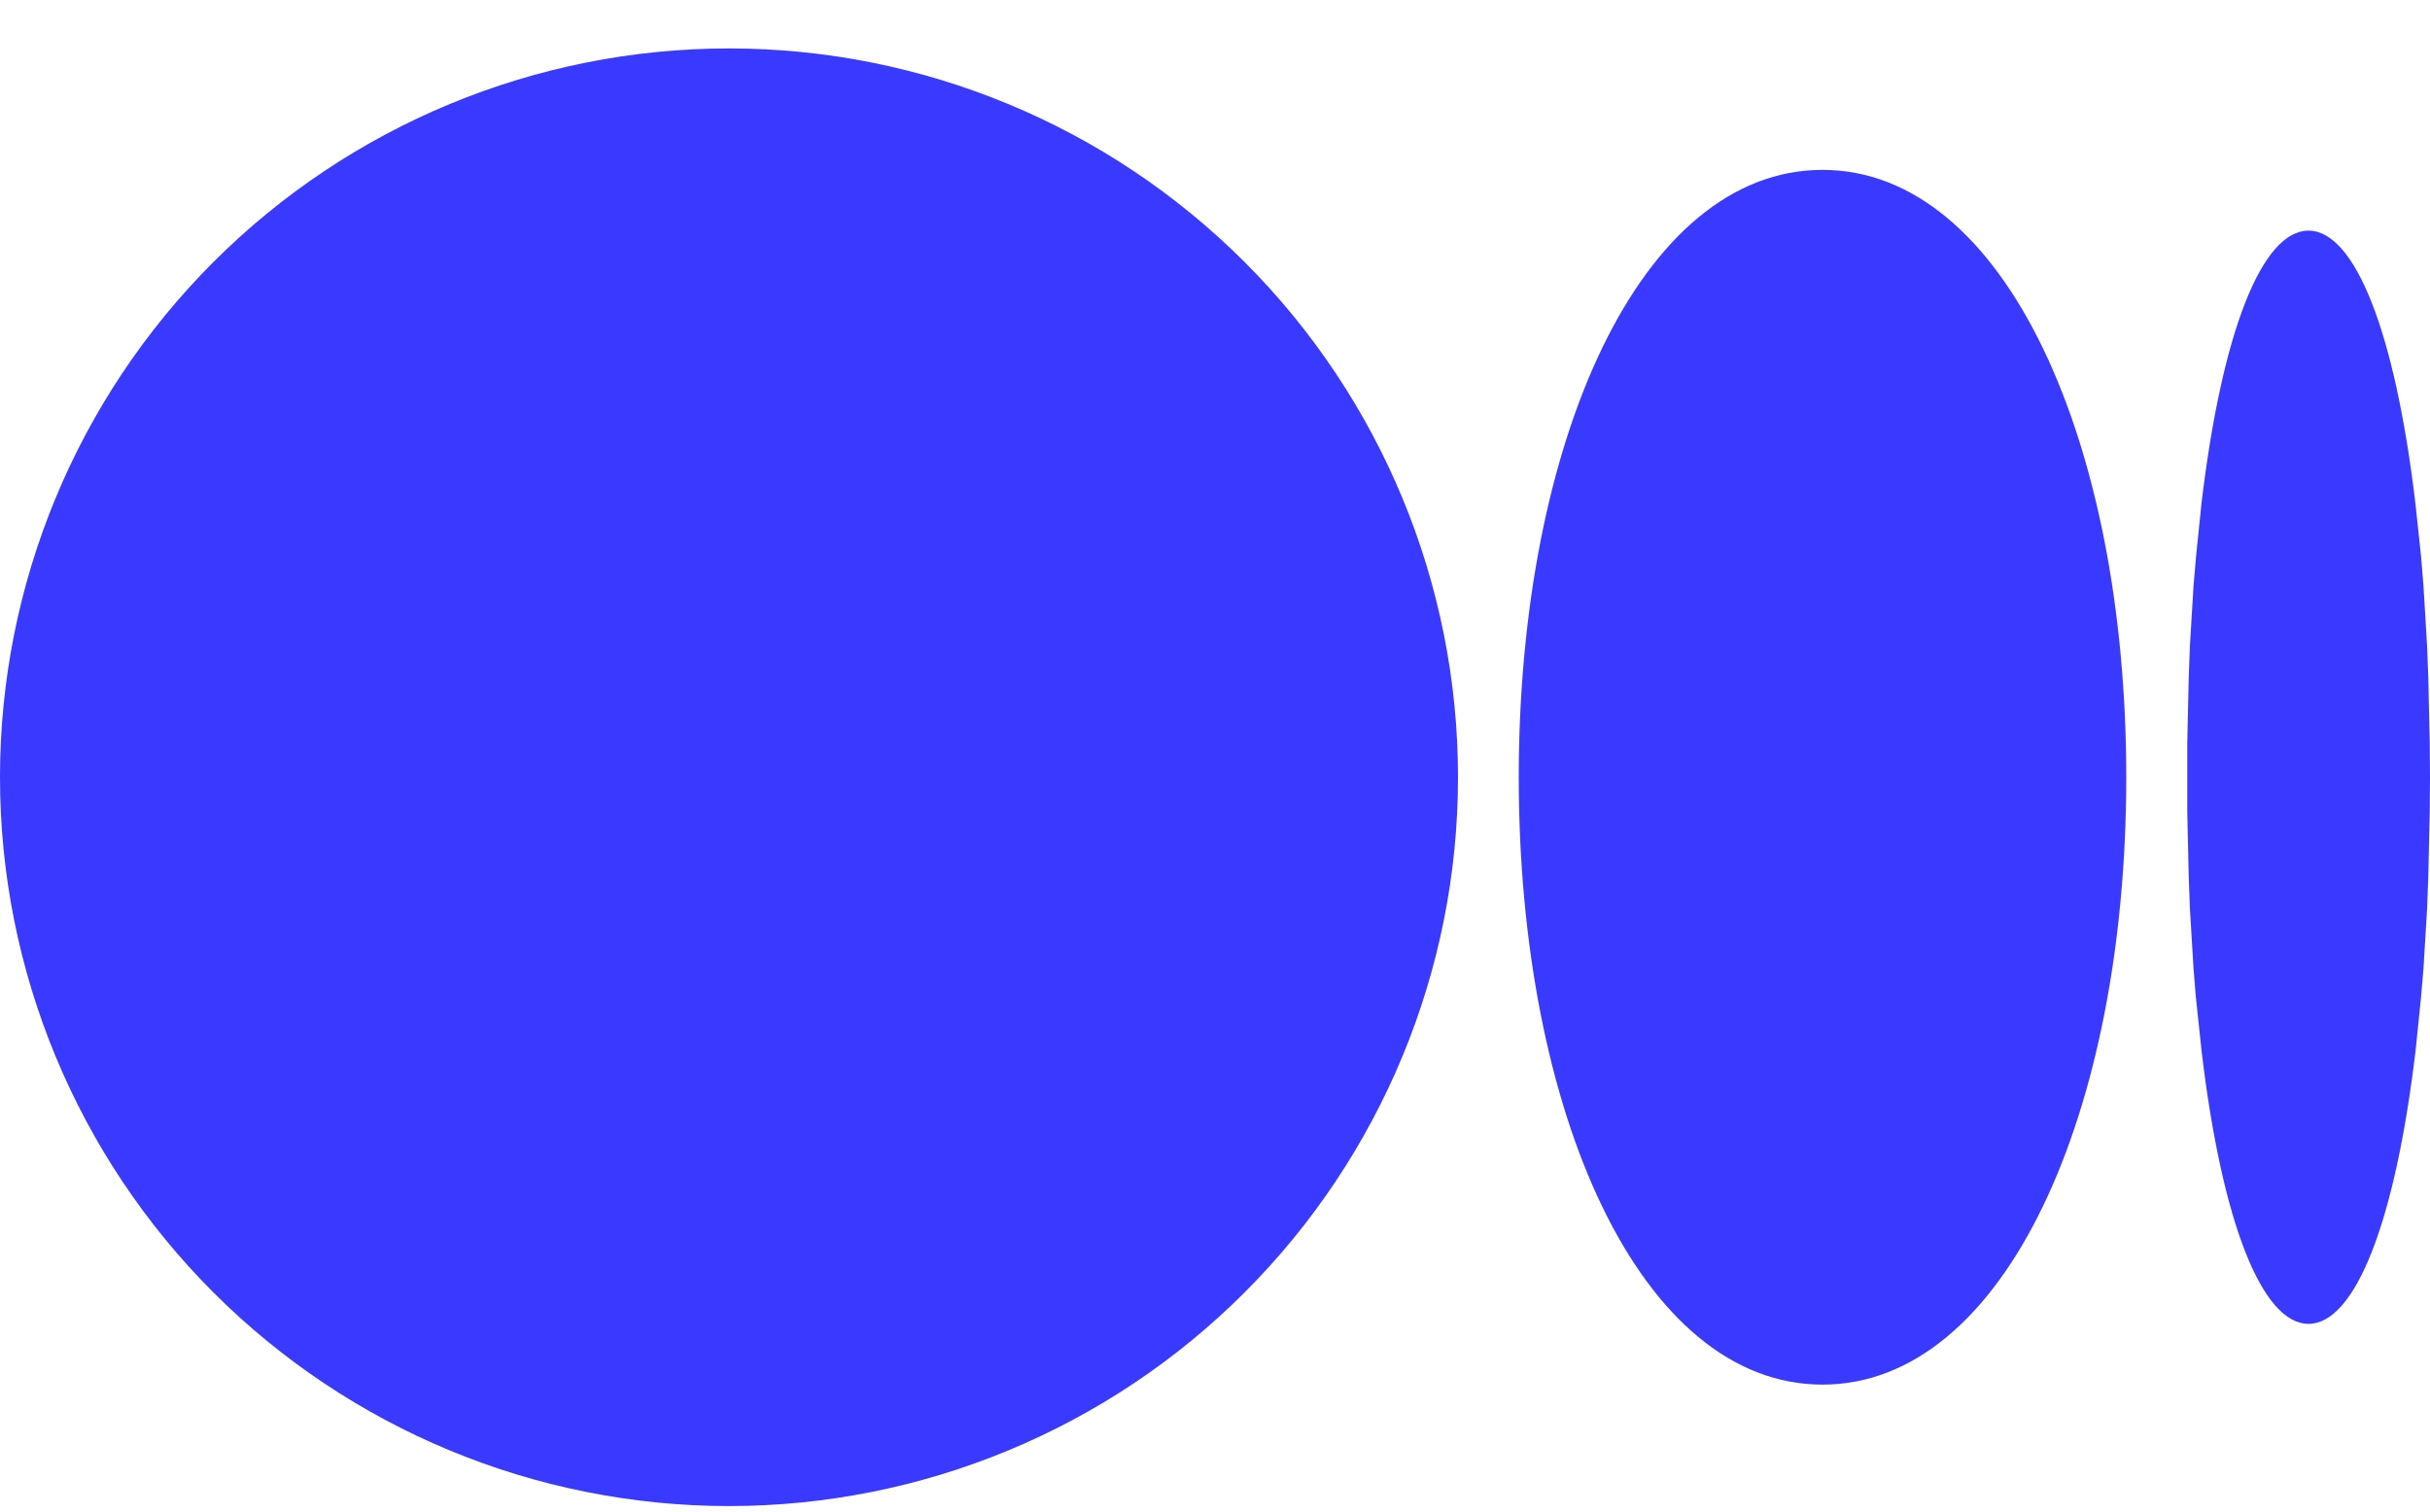 <svg width="45" height="28" viewBox="0 0 45 28" fill="none" xmlns="http://www.w3.org/2000/svg">
<path d="M13.5 0.897C17.08 0.897 20.514 2.32 23.046 4.852C25.578 7.383 27 10.817 27 14.398C27 17.978 25.578 21.412 23.046 23.943C20.514 26.475 17.08 27.898 13.5 27.898C9.92 27.898 6.486 26.475 3.954 23.943C1.422 21.412 0 17.978 0 14.398C0 10.817 1.422 7.383 3.954 4.852C6.486 2.32 9.92 0.897 13.5 0.897ZM33.75 3.147C37.125 3.147 39.375 8.185 39.375 14.398C39.375 20.61 37.125 25.648 33.75 25.648C30.375 25.648 28.125 20.61 28.125 14.398C28.125 8.185 30.375 3.147 33.75 3.147ZM42.75 4.272C43.605 4.272 44.352 6.133 44.73 9.326L44.836 10.323L44.879 10.851L44.946 11.963L44.968 12.546L44.995 13.763L45 14.398L44.995 15.032L44.968 16.249L44.946 16.834L44.879 17.944L44.834 18.472L44.732 19.469C44.352 22.664 43.607 24.523 42.75 24.523C41.895 24.523 41.148 22.662 40.77 19.469L40.664 18.472C40.649 18.296 40.635 18.12 40.621 17.944L40.554 16.832C40.545 16.638 40.538 16.444 40.532 16.249L40.505 15.032V13.763L40.532 12.546L40.554 11.961L40.621 10.851L40.666 10.323L40.768 9.326C41.148 6.131 41.893 4.272 42.75 4.272Z" fill="#3A39FF"/>
</svg>
